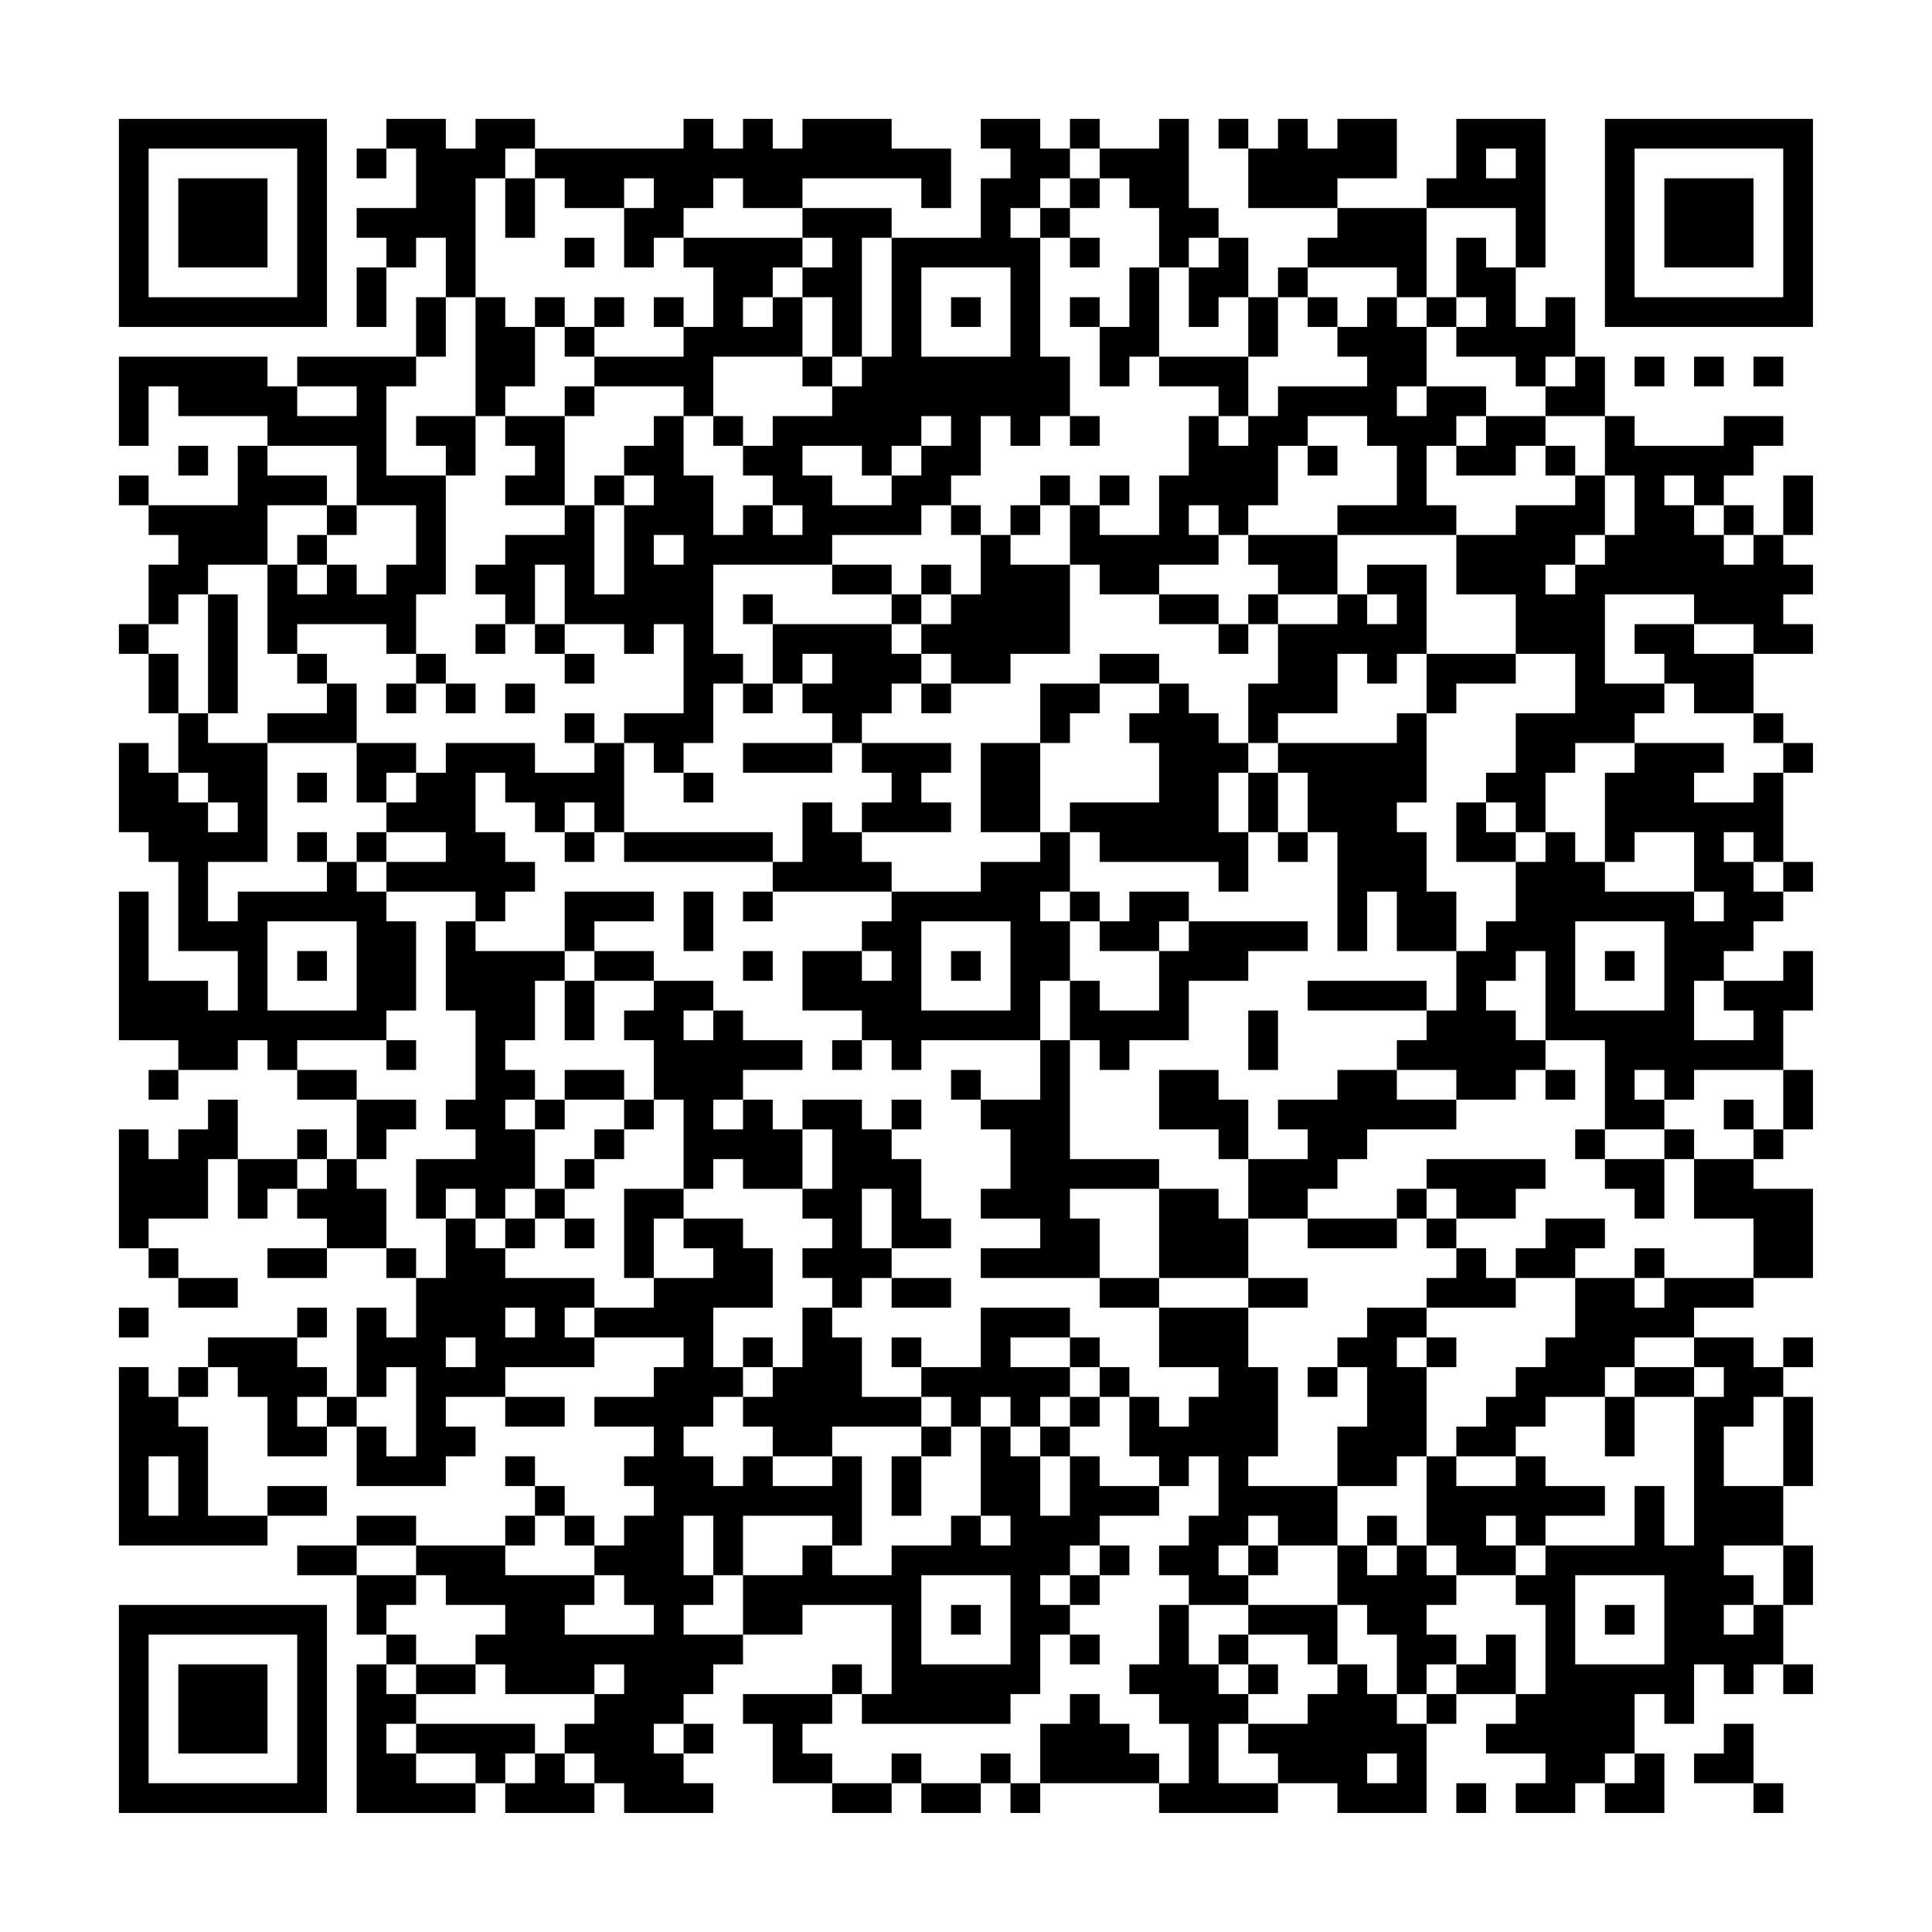 <?xml version="1.0" encoding="UTF-8"?>
<svg xmlns="http://www.w3.org/2000/svg" version="1.1" width="300" height="300" viewBox="0 0 300 300"><rect x="0" y="0" width="300" height="300" fill="#fefefe"/><g transform="scale(4.615)"><g transform="translate(4,4)"><path fill-rule="evenodd" d="M9 0L9 1L8 1L8 2L9 2L9 1L10 1L10 3L8 3L8 4L9 4L9 5L8 5L8 7L9 7L9 5L10 5L10 4L11 4L11 6L10 6L10 8L6 8L6 9L5 9L5 8L0 8L0 11L1 11L1 9L2 9L2 10L5 10L5 11L4 11L4 13L1 13L1 12L0 12L0 13L1 13L1 14L2 14L2 15L1 15L1 17L0 17L0 18L1 18L1 20L2 20L2 22L1 22L1 21L0 21L0 24L1 24L1 25L2 25L2 28L4 28L4 30L3 30L3 29L1 29L1 26L0 26L0 31L2 31L2 32L1 32L1 33L2 33L2 32L4 32L4 31L5 31L5 32L6 32L6 33L8 33L8 35L7 35L7 34L6 34L6 35L4 35L4 33L3 33L3 34L2 34L2 35L1 35L1 34L0 34L0 38L1 38L1 39L2 39L2 40L4 40L4 39L2 39L2 38L1 38L1 37L3 37L3 35L4 35L4 37L5 37L5 36L6 36L6 37L7 37L7 38L5 38L5 39L7 39L7 38L9 38L9 39L10 39L10 41L9 41L9 40L8 40L8 43L7 43L7 42L6 42L6 41L7 41L7 40L6 40L6 41L3 41L3 42L2 42L2 43L1 43L1 42L0 42L0 48L5 48L5 47L7 47L7 46L5 46L5 47L3 47L3 44L2 44L2 43L3 43L3 42L4 42L4 43L5 43L5 45L7 45L7 44L8 44L8 46L11 46L11 45L12 45L12 44L11 44L11 43L13 43L13 44L15 44L15 43L13 43L13 42L16 42L16 41L19 41L19 42L18 42L18 43L16 43L16 44L18 44L18 45L17 45L17 46L18 46L18 47L17 47L17 48L16 48L16 47L15 47L15 46L14 46L14 45L13 45L13 46L14 46L14 47L13 47L13 48L10 48L10 47L8 47L8 48L6 48L6 49L8 49L8 51L9 51L9 52L8 52L8 57L12 57L12 56L13 56L13 57L16 57L16 56L17 56L17 57L20 57L20 56L19 56L19 55L20 55L20 54L19 54L19 53L20 53L20 52L21 52L21 51L23 51L23 50L26 50L26 53L25 53L25 52L24 52L24 53L21 53L21 54L22 54L22 56L24 56L24 57L26 57L26 56L27 56L27 57L29 57L29 56L30 56L30 57L31 57L31 56L35 56L35 57L39 57L39 56L41 56L41 57L44 57L44 54L45 54L45 53L47 53L47 54L46 54L46 55L48 55L48 56L47 56L47 57L49 57L49 56L50 56L50 57L52 57L52 55L51 55L51 53L52 53L52 54L53 54L53 52L54 52L54 53L55 53L55 52L56 52L56 53L57 53L57 52L56 52L56 50L57 50L57 48L56 48L56 46L57 46L57 43L56 43L56 42L57 42L57 41L56 41L56 42L55 42L55 41L53 41L53 40L55 40L55 39L57 39L57 36L55 36L55 35L56 35L56 34L57 34L57 32L56 32L56 30L57 30L57 28L56 28L56 29L54 29L54 28L55 28L55 27L56 27L56 26L57 26L57 25L56 25L56 22L57 22L57 21L56 21L56 20L55 20L55 18L57 18L57 17L56 17L56 16L57 16L57 15L56 15L56 14L57 14L57 12L56 12L56 14L55 14L55 13L54 13L54 12L55 12L55 11L56 11L56 10L54 10L54 11L51 11L51 10L50 10L50 8L49 8L49 6L48 6L48 7L47 7L47 5L48 5L48 0L45 0L45 2L44 2L44 3L41 3L41 2L43 2L43 0L41 0L41 1L40 1L40 0L39 0L39 1L38 1L38 0L37 0L37 1L38 1L38 3L41 3L41 4L40 4L40 5L39 5L39 6L38 6L38 4L37 4L37 3L36 3L36 0L35 0L35 1L33 1L33 0L32 0L32 1L31 1L31 0L29 0L29 1L30 1L30 2L29 2L29 4L26 4L26 3L23 3L23 2L27 2L27 3L28 3L28 1L26 1L26 0L23 0L23 1L22 1L22 0L21 0L21 1L20 1L20 0L19 0L19 1L14 1L14 0L12 0L12 1L11 1L11 0ZM13 1L13 2L12 2L12 6L11 6L11 8L10 8L10 9L9 9L9 12L11 12L11 16L10 16L10 18L9 18L9 17L6 17L6 18L5 18L5 15L6 15L6 16L7 16L7 15L8 15L8 16L9 16L9 15L10 15L10 13L8 13L8 11L5 11L5 12L7 12L7 13L5 13L5 15L3 15L3 16L2 16L2 17L1 17L1 18L2 18L2 20L3 20L3 21L5 21L5 25L3 25L3 27L4 27L4 26L7 26L7 25L8 25L8 26L9 26L9 27L10 27L10 30L9 30L9 31L6 31L6 32L8 32L8 33L10 33L10 34L9 34L9 35L8 35L8 36L9 36L9 38L10 38L10 39L11 39L11 37L12 37L12 38L13 38L13 39L16 39L16 40L15 40L15 41L16 41L16 40L18 40L18 39L20 39L20 38L19 38L19 37L21 37L21 38L22 38L22 40L20 40L20 42L21 42L21 43L20 43L20 44L19 44L19 45L20 45L20 46L21 46L21 45L22 45L22 46L24 46L24 45L25 45L25 48L24 48L24 47L21 47L21 49L20 49L20 47L19 47L19 49L20 49L20 50L19 50L19 51L21 51L21 49L23 49L23 48L24 48L24 49L26 49L26 48L28 48L28 47L29 47L29 48L30 48L30 47L29 47L29 44L30 44L30 45L31 45L31 47L32 47L32 45L33 45L33 46L35 46L35 47L33 47L33 48L32 48L32 49L31 49L31 50L32 50L32 51L31 51L31 53L30 53L30 54L25 54L25 53L24 53L24 54L23 54L23 55L24 55L24 56L26 56L26 55L27 55L27 56L29 56L29 55L30 55L30 56L31 56L31 54L32 54L32 53L33 53L33 54L34 54L34 55L35 55L35 56L36 56L36 54L35 54L35 53L34 53L34 52L35 52L35 50L36 50L36 52L37 52L37 53L38 53L38 54L37 54L37 56L39 56L39 55L38 55L38 54L40 54L40 53L41 53L41 52L42 52L42 53L43 53L43 54L44 54L44 53L45 53L45 52L46 52L46 51L47 51L47 53L48 53L48 50L47 50L47 49L48 49L48 48L51 48L51 46L52 46L52 48L53 48L53 43L54 43L54 42L53 42L53 41L51 41L51 42L50 42L50 43L48 43L48 44L47 44L47 45L45 45L45 44L46 44L46 43L47 43L47 42L48 42L48 41L49 41L49 39L51 39L51 40L52 40L52 39L55 39L55 37L53 37L53 35L55 35L55 34L56 34L56 32L53 32L53 33L52 33L52 32L51 32L51 33L52 33L52 34L50 34L50 31L48 31L48 28L47 28L47 29L46 29L46 30L47 30L47 31L48 31L48 32L47 32L47 33L45 33L45 32L43 32L43 31L44 31L44 30L45 30L45 28L46 28L46 27L47 27L47 25L48 25L48 24L49 24L49 25L50 25L50 26L53 26L53 27L54 27L54 26L53 26L53 24L51 24L51 25L50 25L50 22L51 22L51 21L54 21L54 22L53 22L53 23L55 23L55 22L56 22L56 21L55 21L55 20L53 20L53 19L52 19L52 18L51 18L51 17L53 17L53 18L55 18L55 17L53 17L53 16L50 16L50 19L52 19L52 20L51 20L51 21L49 21L49 22L48 22L48 24L47 24L47 23L46 23L46 22L47 22L47 20L49 20L49 18L47 18L47 16L45 16L45 14L47 14L47 13L49 13L49 12L50 12L50 14L49 14L49 15L48 15L48 16L49 16L49 15L50 15L50 14L51 14L51 12L50 12L50 10L48 10L48 9L49 9L49 8L48 8L48 9L47 9L47 8L45 8L45 7L46 7L46 6L45 6L45 4L46 4L46 5L47 5L47 3L44 3L44 6L43 6L43 5L40 5L40 6L39 6L39 8L38 8L38 6L37 6L37 7L36 7L36 5L37 5L37 4L36 4L36 5L35 5L35 3L34 3L34 2L33 2L33 1L32 1L32 2L31 2L31 3L30 3L30 4L31 4L31 8L32 8L32 10L31 10L31 11L30 11L30 10L29 10L29 12L28 12L28 13L27 13L27 14L24 14L24 15L20 15L20 18L21 18L21 19L20 19L20 21L19 21L19 22L18 22L18 21L17 21L17 20L19 20L19 17L18 17L18 18L17 18L17 17L15 17L15 15L14 15L14 17L13 17L13 16L12 16L12 15L13 15L13 14L15 14L15 13L16 13L16 16L17 16L17 13L18 13L18 12L17 12L17 11L18 11L18 10L19 10L19 12L20 12L20 14L21 14L21 13L22 13L22 14L23 14L23 13L22 13L22 12L21 12L21 11L22 11L22 10L24 10L24 9L25 9L25 8L26 8L26 4L25 4L25 8L24 8L24 6L23 6L23 5L24 5L24 4L23 4L23 3L21 3L21 2L20 2L20 3L19 3L19 4L18 4L18 5L17 5L17 3L18 3L18 2L17 2L17 3L15 3L15 2L14 2L14 1ZM46 1L46 2L47 2L47 1ZM13 2L13 4L14 4L14 2ZM32 2L32 3L31 3L31 4L32 4L32 5L33 5L33 4L32 4L32 3L33 3L33 2ZM15 4L15 5L16 5L16 4ZM19 4L19 5L20 5L20 7L19 7L19 6L18 6L18 7L19 7L19 8L16 8L16 7L17 7L17 6L16 6L16 7L15 7L15 6L14 6L14 7L13 7L13 6L12 6L12 10L10 10L10 11L11 11L11 12L12 12L12 10L13 10L13 11L14 11L14 12L13 12L13 13L15 13L15 10L16 10L16 9L19 9L19 10L20 10L20 11L21 11L21 10L20 10L20 8L23 8L23 9L24 9L24 8L23 8L23 6L22 6L22 5L23 5L23 4ZM27 5L27 8L30 8L30 5ZM34 5L34 7L33 7L33 6L32 6L32 7L33 7L33 9L34 9L34 8L35 8L35 9L37 9L37 10L36 10L36 12L35 12L35 14L33 14L33 13L34 13L34 12L33 12L33 13L32 13L32 12L31 12L31 13L30 13L30 14L29 14L29 13L28 13L28 14L29 14L29 16L28 16L28 15L27 15L27 16L26 16L26 15L24 15L24 16L26 16L26 17L22 17L22 16L21 16L21 17L22 17L22 19L21 19L21 20L22 20L22 19L23 19L23 20L24 20L24 21L21 21L21 22L24 22L24 21L25 21L25 22L26 22L26 23L25 23L25 24L24 24L24 23L23 23L23 25L22 25L22 24L17 24L17 21L16 21L16 20L15 20L15 21L16 21L16 22L14 22L14 21L11 21L11 22L10 22L10 21L8 21L8 19L7 19L7 18L6 18L6 19L7 19L7 20L5 20L5 21L8 21L8 23L9 23L9 24L8 24L8 25L9 25L9 26L12 26L12 27L11 27L11 30L12 30L12 33L11 33L11 34L12 34L12 35L10 35L10 37L11 37L11 36L12 36L12 37L13 37L13 38L14 38L14 37L15 37L15 38L16 38L16 37L15 37L15 36L16 36L16 35L17 35L17 34L18 34L18 33L19 33L19 36L17 36L17 39L18 39L18 37L19 37L19 36L20 36L20 35L21 35L21 36L23 36L23 37L24 37L24 38L23 38L23 39L24 39L24 40L23 40L23 42L22 42L22 41L21 41L21 42L22 42L22 43L21 43L21 44L22 44L22 45L24 45L24 44L27 44L27 45L26 45L26 47L27 47L27 45L28 45L28 44L29 44L29 43L30 43L30 44L31 44L31 45L32 45L32 44L33 44L33 43L34 43L34 45L35 45L35 46L36 46L36 45L37 45L37 47L36 47L36 48L35 48L35 49L36 49L36 50L38 50L38 51L37 51L37 52L38 52L38 53L39 53L39 52L38 52L38 51L40 51L40 52L41 52L41 50L42 50L42 51L43 51L43 53L44 53L44 52L45 52L45 51L44 51L44 50L45 50L45 49L47 49L47 48L48 48L48 47L50 47L50 46L48 46L48 45L47 45L47 46L45 46L45 45L44 45L44 42L45 42L45 41L44 41L44 40L47 40L47 39L49 39L49 38L50 38L50 37L48 37L48 38L47 38L47 39L46 39L46 38L45 38L45 37L47 37L47 36L48 36L48 35L44 35L44 36L43 36L43 37L40 37L40 36L41 36L41 35L42 35L42 34L45 34L45 33L43 33L43 32L41 32L41 33L39 33L39 34L40 34L40 35L38 35L38 33L37 33L37 32L35 32L35 34L37 34L37 35L38 35L38 37L37 37L37 36L35 36L35 35L32 35L32 31L33 31L33 32L34 32L34 31L36 31L36 29L38 29L38 28L40 28L40 27L36 27L36 26L34 26L34 27L33 27L33 26L32 26L32 24L33 24L33 25L37 25L37 26L38 26L38 24L39 24L39 25L40 25L40 24L41 24L41 28L42 28L42 26L43 26L43 28L45 28L45 26L44 26L44 24L43 24L43 23L44 23L44 20L45 20L45 19L47 19L47 18L44 18L44 15L42 15L42 16L41 16L41 14L45 14L45 13L44 13L44 11L45 11L45 12L47 12L47 11L48 11L48 12L49 12L49 11L48 11L48 10L46 10L46 9L44 9L44 7L45 7L45 6L44 6L44 7L43 7L43 6L42 6L42 7L41 7L41 6L40 6L40 7L41 7L41 8L42 8L42 9L39 9L39 10L38 10L38 8L35 8L35 5ZM21 6L21 7L22 7L22 6ZM28 6L28 7L29 7L29 6ZM14 7L14 9L13 9L13 10L15 10L15 9L16 9L16 8L15 8L15 7ZM51 8L51 9L52 9L52 8ZM53 8L53 9L54 9L54 8ZM55 8L55 9L56 9L56 8ZM6 9L6 10L8 10L8 9ZM43 9L43 10L44 10L44 9ZM27 10L27 11L26 11L26 12L25 12L25 11L23 11L23 12L24 12L24 13L26 13L26 12L27 12L27 11L28 11L28 10ZM32 10L32 11L33 11L33 10ZM37 10L37 11L38 11L38 10ZM40 10L40 11L39 11L39 13L38 13L38 14L37 14L37 13L36 13L36 14L37 14L37 15L35 15L35 16L33 16L33 15L32 15L32 13L31 13L31 14L30 14L30 15L32 15L32 18L30 18L30 19L28 19L28 18L27 18L27 17L28 17L28 16L27 16L27 17L26 17L26 18L27 18L27 19L26 19L26 20L25 20L25 21L28 21L28 22L27 22L27 23L28 23L28 24L25 24L25 25L26 25L26 26L22 26L22 25L17 25L17 24L16 24L16 23L15 23L15 24L14 24L14 23L13 23L13 22L12 22L12 24L13 24L13 25L14 25L14 26L13 26L13 27L12 27L12 28L15 28L15 29L14 29L14 31L13 31L13 32L14 32L14 33L13 33L13 34L14 34L14 36L13 36L13 37L14 37L14 36L15 36L15 35L16 35L16 34L17 34L17 33L18 33L18 31L17 31L17 30L18 30L18 29L20 29L20 30L19 30L19 31L20 31L20 30L21 30L21 31L23 31L23 32L21 32L21 33L20 33L20 34L21 34L21 33L22 33L22 34L23 34L23 36L24 36L24 34L23 34L23 33L25 33L25 34L26 34L26 35L27 35L27 37L28 37L28 38L26 38L26 36L25 36L25 38L26 38L26 39L25 39L25 40L24 40L24 41L25 41L25 43L27 43L27 44L28 44L28 43L27 43L27 42L29 42L29 40L32 40L32 41L30 41L30 42L32 42L32 43L31 43L31 44L32 44L32 43L33 43L33 42L34 42L34 43L35 43L35 44L36 44L36 43L37 43L37 42L35 42L35 40L38 40L38 42L39 42L39 45L38 45L38 46L41 46L41 48L39 48L39 47L38 47L38 48L37 48L37 49L38 49L38 50L41 50L41 48L42 48L42 49L43 49L43 48L44 48L44 49L45 49L45 48L44 48L44 45L43 45L43 46L41 46L41 44L42 44L42 42L41 42L41 41L42 41L42 40L44 40L44 39L45 39L45 38L44 38L44 37L45 37L45 36L44 36L44 37L43 37L43 38L40 38L40 37L38 37L38 39L35 39L35 36L32 36L32 37L33 37L33 39L29 39L29 38L31 38L31 37L29 37L29 36L30 36L30 34L29 34L29 33L31 33L31 31L32 31L32 29L33 29L33 30L35 30L35 28L36 28L36 27L35 27L35 28L33 28L33 27L32 27L32 26L31 26L31 27L32 27L32 29L31 29L31 31L27 31L27 32L26 32L26 31L25 31L25 30L23 30L23 28L25 28L25 29L26 29L26 28L25 28L25 27L26 27L26 26L29 26L29 25L31 25L31 24L32 24L32 23L35 23L35 21L34 21L34 20L35 20L35 19L36 19L36 20L37 20L37 21L38 21L38 22L37 22L37 24L38 24L38 22L39 22L39 24L40 24L40 22L39 22L39 21L43 21L43 20L44 20L44 18L43 18L43 19L42 19L42 18L41 18L41 20L39 20L39 21L38 21L38 19L39 19L39 17L41 17L41 16L39 16L39 15L38 15L38 14L41 14L41 13L43 13L43 11L42 11L42 10ZM45 10L45 11L46 11L46 10ZM2 11L2 12L3 12L3 11ZM40 11L40 12L41 12L41 11ZM16 12L16 13L17 13L17 12ZM52 12L52 13L53 13L53 14L54 14L54 15L55 15L55 14L54 14L54 13L53 13L53 12ZM7 13L7 14L6 14L6 15L7 15L7 14L8 14L8 13ZM18 14L18 15L19 15L19 14ZM3 16L3 20L4 20L4 16ZM35 16L35 17L37 17L37 18L38 18L38 17L39 17L39 16L38 16L38 17L37 17L37 16ZM42 16L42 17L43 17L43 16ZM12 17L12 18L13 18L13 17ZM14 17L14 18L15 18L15 19L16 19L16 18L15 18L15 17ZM10 18L10 19L9 19L9 20L10 20L10 19L11 19L11 20L12 20L12 19L11 19L11 18ZM23 18L23 19L24 19L24 18ZM33 18L33 19L31 19L31 21L29 21L29 24L31 24L31 21L32 21L32 20L33 20L33 19L35 19L35 18ZM13 19L13 20L14 20L14 19ZM27 19L27 20L28 20L28 19ZM2 22L2 23L3 23L3 24L4 24L4 23L3 23L3 22ZM6 22L6 23L7 23L7 22ZM9 22L9 23L10 23L10 22ZM19 22L19 23L20 23L20 22ZM45 23L45 25L47 25L47 24L46 24L46 23ZM6 24L6 25L7 25L7 24ZM9 24L9 25L11 25L11 24ZM15 24L15 25L16 25L16 24ZM54 24L54 25L55 25L55 26L56 26L56 25L55 25L55 24ZM15 26L15 28L16 28L16 29L15 29L15 31L16 31L16 29L18 29L18 28L16 28L16 27L18 27L18 26ZM19 26L19 28L20 28L20 26ZM21 26L21 27L22 27L22 26ZM5 27L5 30L8 30L8 27ZM27 27L27 30L30 30L30 27ZM49 27L49 30L52 30L52 27ZM6 28L6 29L7 29L7 28ZM21 28L21 29L22 29L22 28ZM28 28L28 29L29 29L29 28ZM50 28L50 29L51 29L51 28ZM40 29L40 30L44 30L44 29ZM53 29L53 31L55 31L55 30L54 30L54 29ZM38 30L38 32L39 32L39 30ZM9 31L9 32L10 32L10 31ZM24 31L24 32L25 32L25 31ZM15 32L15 33L14 33L14 34L15 34L15 33L17 33L17 32ZM28 32L28 33L29 33L29 32ZM48 32L48 33L49 33L49 32ZM26 33L26 34L27 34L27 33ZM54 33L54 34L55 34L55 33ZM49 34L49 35L50 35L50 36L51 36L51 37L52 37L52 35L53 35L53 34L52 34L52 35L50 35L50 34ZM6 35L6 36L7 36L7 35ZM51 38L51 39L52 39L52 38ZM26 39L26 40L28 40L28 39ZM33 39L33 40L35 40L35 39ZM38 39L38 40L40 40L40 39ZM0 40L0 41L1 41L1 40ZM13 40L13 41L14 41L14 40ZM11 41L11 42L12 42L12 41ZM26 41L26 42L27 42L27 41ZM32 41L32 42L33 42L33 41ZM43 41L43 42L44 42L44 41ZM9 42L9 43L8 43L8 44L9 44L9 45L10 45L10 42ZM40 42L40 43L41 43L41 42ZM51 42L51 43L50 43L50 45L51 45L51 43L53 43L53 42ZM6 43L6 44L7 44L7 43ZM55 43L55 44L54 44L54 46L56 46L56 43ZM1 45L1 47L2 47L2 45ZM14 47L14 48L13 48L13 49L16 49L16 50L15 50L15 51L18 51L18 50L17 50L17 49L16 49L16 48L15 48L15 47ZM42 47L42 48L43 48L43 47ZM46 47L46 48L47 48L47 47ZM8 48L8 49L10 49L10 50L9 50L9 51L10 51L10 52L9 52L9 53L10 53L10 54L9 54L9 55L10 55L10 56L12 56L12 55L10 55L10 54L14 54L14 55L13 55L13 56L14 56L14 55L15 55L15 56L16 56L16 55L15 55L15 54L16 54L16 53L17 53L17 52L16 52L16 53L13 53L13 52L12 52L12 51L13 51L13 50L11 50L11 49L10 49L10 48ZM33 48L33 49L32 49L32 50L33 50L33 49L34 49L34 48ZM38 48L38 49L39 49L39 48ZM54 48L54 49L55 49L55 50L54 50L54 51L55 51L55 50L56 50L56 48ZM27 49L27 52L30 52L30 49ZM49 49L49 52L52 52L52 49ZM28 50L28 51L29 51L29 50ZM50 50L50 51L51 51L51 50ZM32 51L32 52L33 52L33 51ZM10 52L10 53L12 53L12 52ZM18 54L18 55L19 55L19 54ZM54 54L54 55L53 55L53 56L55 56L55 57L56 57L56 56L55 56L55 54ZM42 55L42 56L43 56L43 55ZM50 55L50 56L51 56L51 55ZM45 56L45 57L46 57L46 56ZM0 0L0 7L7 7L7 0ZM1 1L1 6L6 6L6 1ZM2 2L2 5L5 5L5 2ZM50 0L50 7L57 7L57 0ZM51 1L51 6L56 6L56 1ZM52 2L52 5L55 5L55 2ZM0 50L0 57L7 57L7 50ZM1 51L1 56L6 56L6 51ZM2 52L2 55L5 55L5 52Z" fill="#000000"/></g></g></svg>
